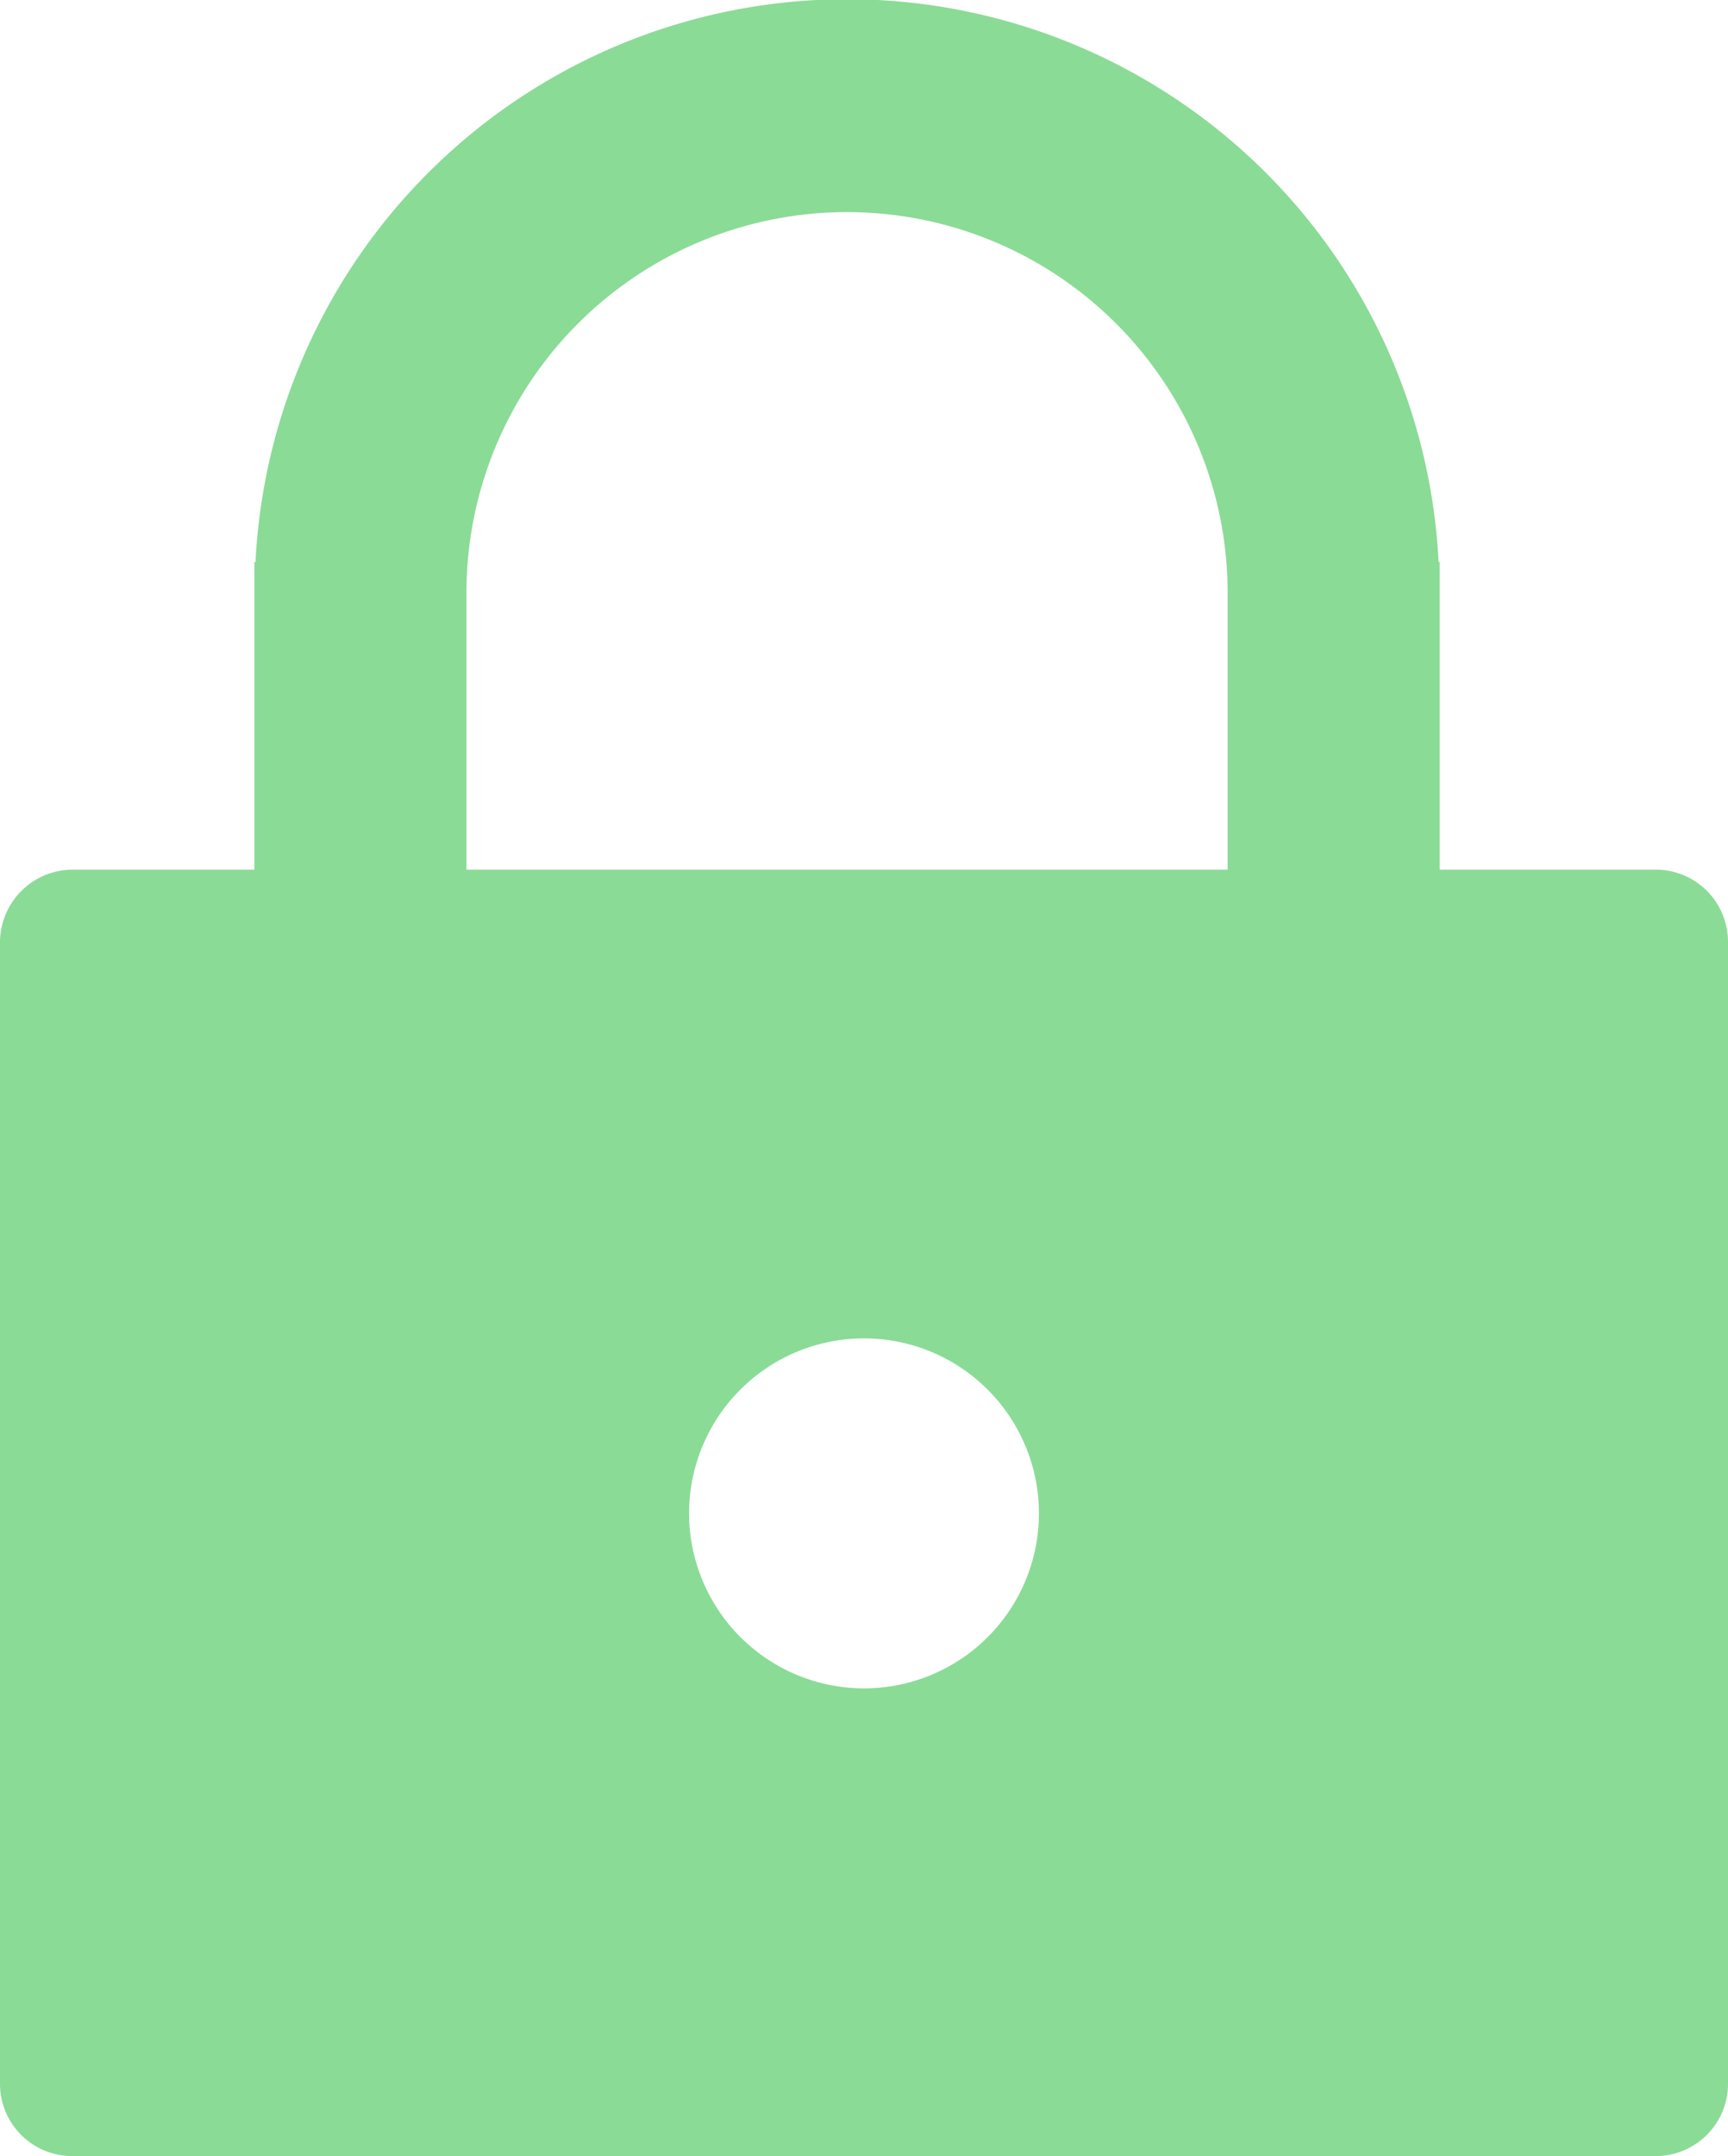 <svg xmlns="http://www.w3.org/2000/svg" width="16.3" height="20.33" viewBox="0 0 16.3 20.33"><path d="M15.62,8.2H13.58V5.3h-.01a5.587,5.587,0,0,0-11.16,0H2.4V8.2H.68A.687.687,0,0,0,0,8.88V19.65a.681.681,0,0,0,.68.68H15.62a.681.681,0,0,0,.68-.68V8.88A.681.681,0,0,0,15.62,8.2ZM6.5,14.27a1.65,1.65,0,1,1,1.65,1.65A1.652,1.652,0,0,1,6.5,14.27ZM4.4,6.59v-1a3.59,3.59,0,1,1,7.18,0V8.2H4.4Z" fill="#8adb96"/></svg>
